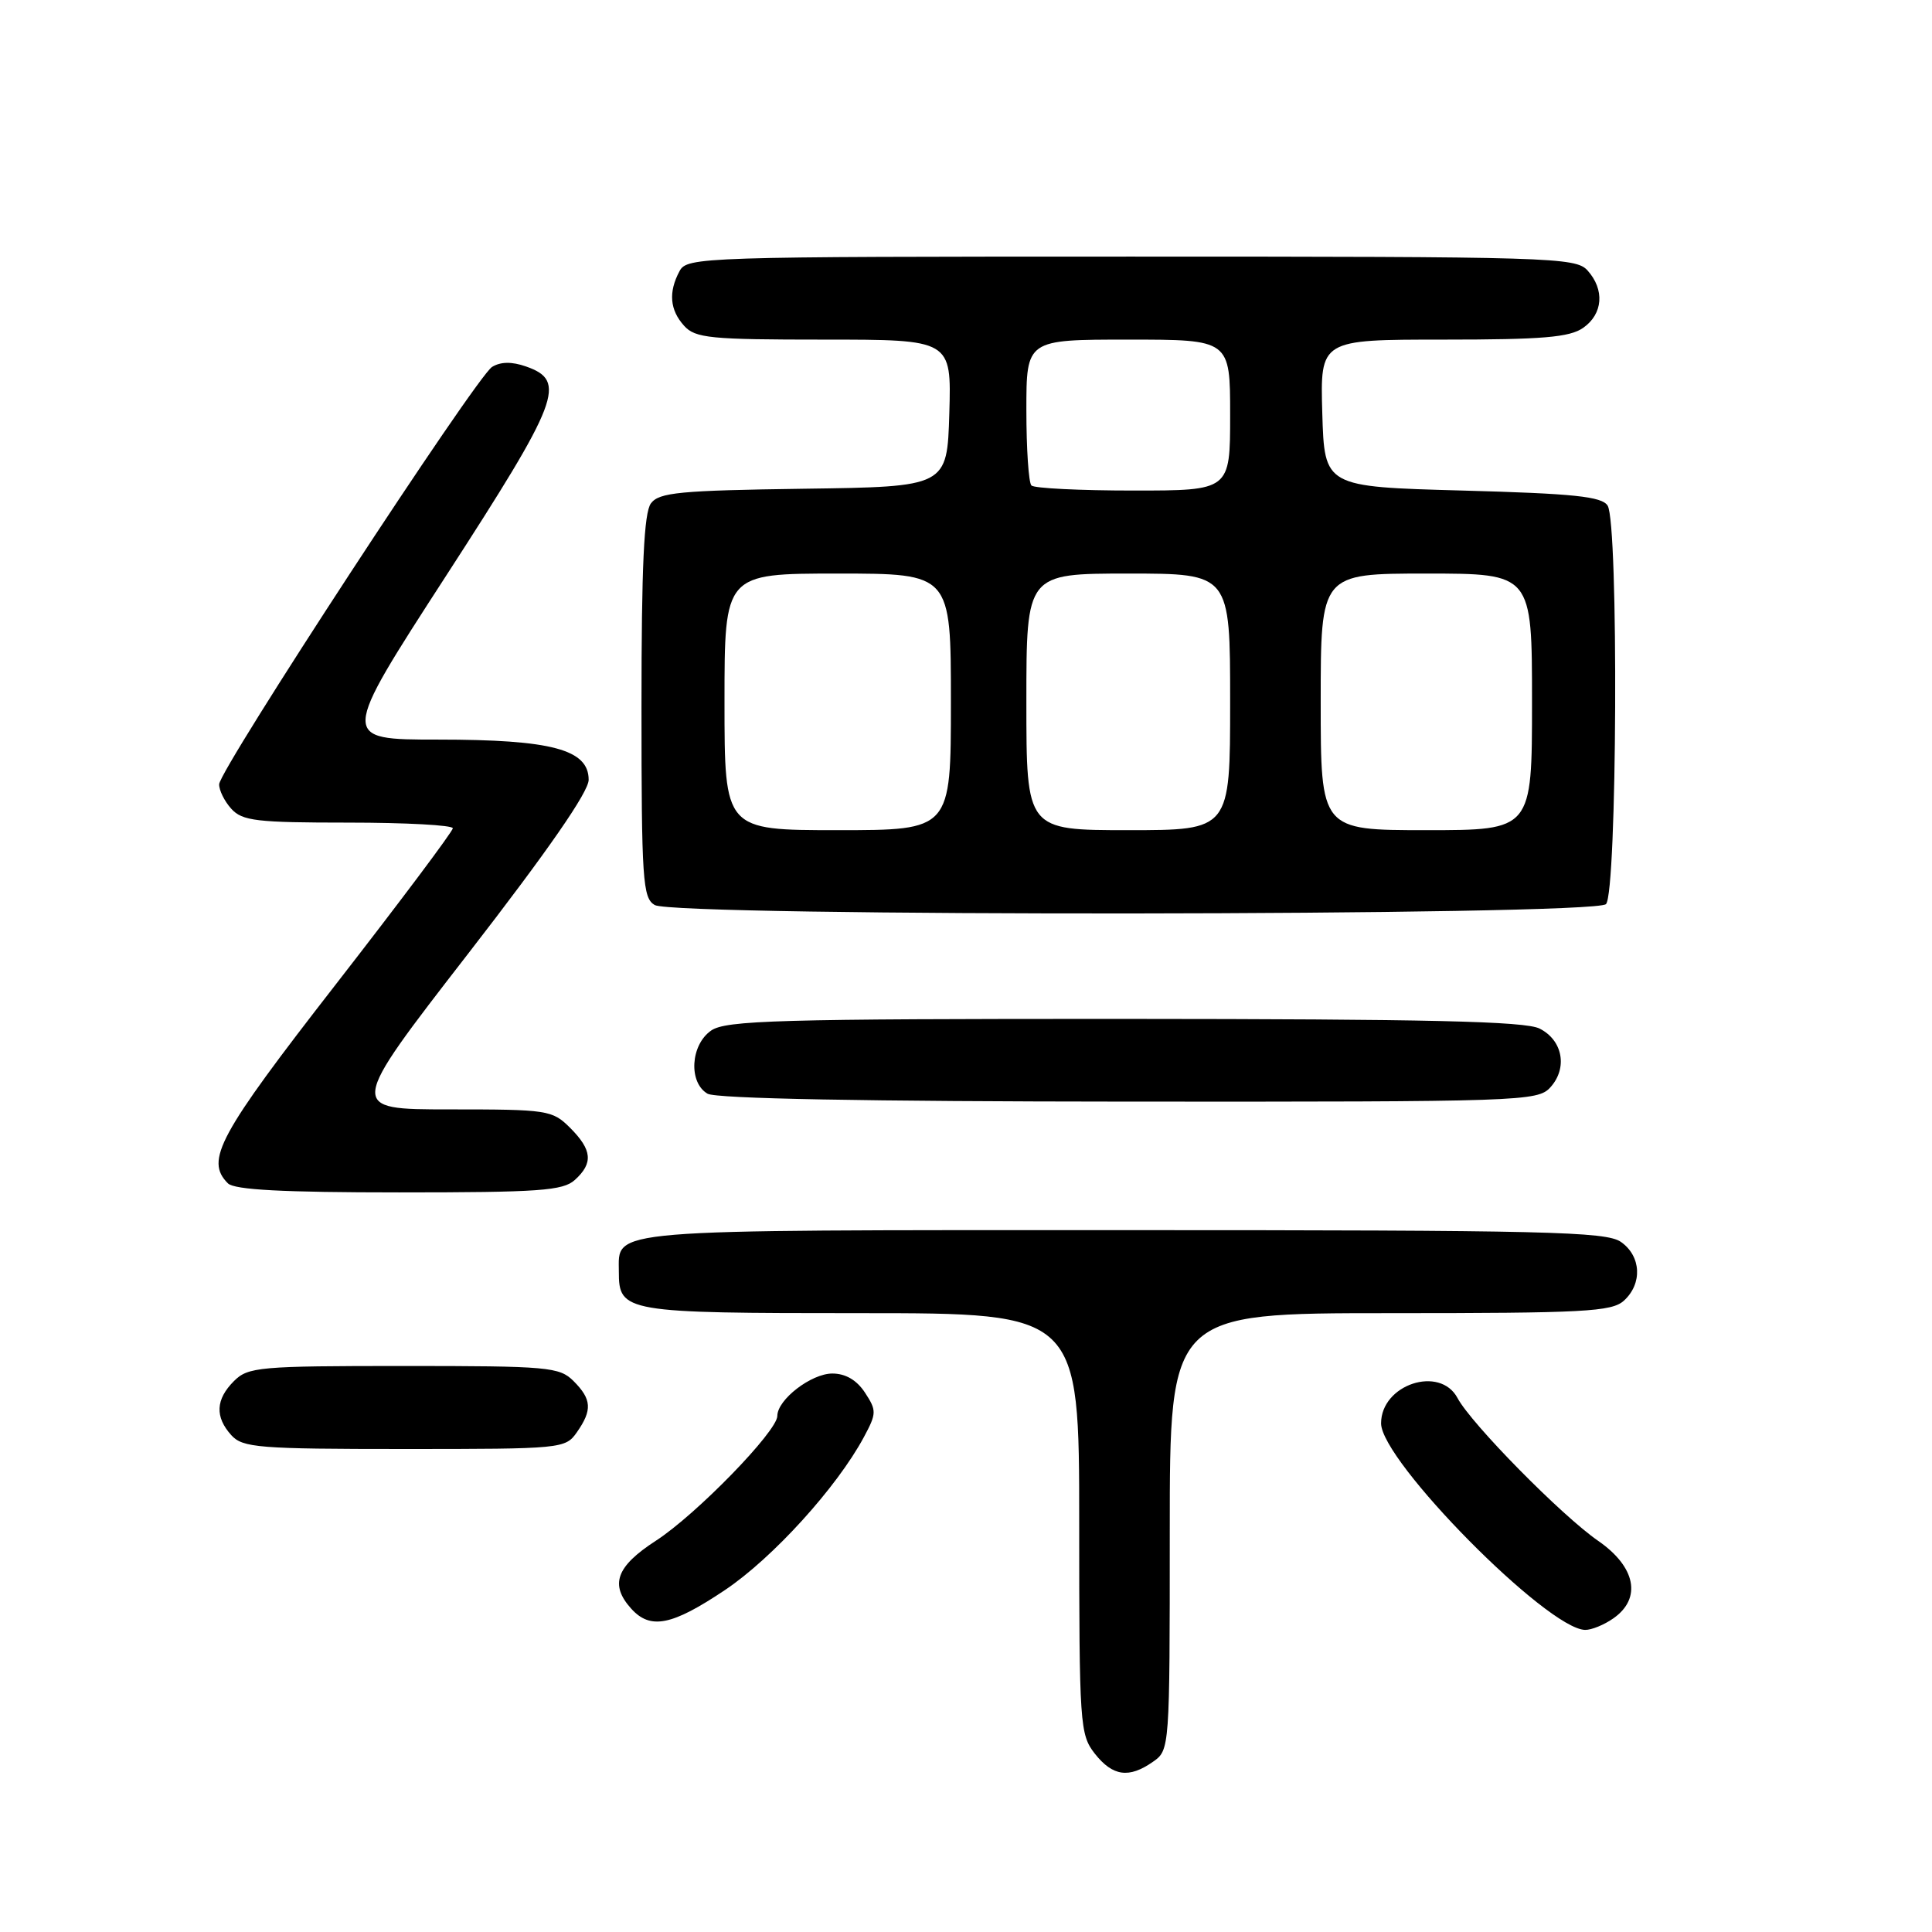 <?xml version="1.0" encoding="UTF-8" standalone="no"?>
<!DOCTYPE svg PUBLIC "-//W3C//DTD SVG 1.1//EN" "http://www.w3.org/Graphics/SVG/1.1/DTD/svg11.dtd" >
<svg xmlns="http://www.w3.org/2000/svg" xmlns:xlink="http://www.w3.org/1999/xlink" version="1.1" viewBox="0 0 256 256">
 <g >
 <path fill="currentColor"
d=" M 152.78 233.44 C 154.99 231.90 155.00 231.72 155.00 202.94 C 155.00 174.00 155.00 174.00 184.17 174.00 C 209.91 174.00 213.56 173.81 215.17 172.35 C 217.66 170.09 217.47 166.44 214.78 164.56 C 212.82 163.19 204.89 163.00 148.85 163.00 C 79.47 163.00 82.00 162.79 82.00 168.50 C 82.00 173.88 82.71 174.00 114.07 174.00 C 143.00 174.00 143.00 174.00 143.00 201.87 C 143.00 228.54 143.09 229.84 145.07 232.37 C 147.44 235.37 149.59 235.68 152.78 233.44 Z  M 213.78 214.44 C 217.57 211.79 216.75 207.61 211.75 204.16 C 206.92 200.82 194.93 188.64 193.13 185.25 C 190.80 180.87 183.00 183.45 183.00 188.60 C 183.00 193.58 205.01 215.86 210.03 215.97 C 210.87 215.99 212.56 215.30 213.78 214.44 Z  M 96.06 210.69 C 102.37 206.46 110.87 197.11 114.46 190.44 C 116.16 187.28 116.17 186.91 114.62 184.54 C 113.53 182.87 112.04 182.00 110.29 182.00 C 107.49 182.00 103.00 185.46 103.00 187.62 C 103.00 189.65 92.25 200.70 86.90 204.16 C 81.64 207.57 80.77 209.98 83.65 213.17 C 86.19 215.97 89.03 215.40 96.06 210.69 Z  M 76.44 189.78 C 78.50 186.84 78.41 185.41 76.00 183.00 C 74.13 181.13 72.67 181.00 53.50 181.00 C 34.33 181.00 32.87 181.13 31.00 183.00 C 28.57 185.43 28.46 187.74 30.65 190.17 C 32.16 191.83 34.24 192.00 53.60 192.00 C 74.46 192.00 74.92 191.96 76.44 189.78 Z  M 76.17 156.35 C 78.63 154.12 78.47 152.38 75.55 149.45 C 73.18 147.09 72.59 147.00 59.57 147.00 C 46.05 147.00 46.05 147.00 62.02 126.38 C 72.61 112.71 78.00 104.93 78.00 103.33 C 78.00 99.31 73.11 98.00 58.06 98.00 C 45.06 98.00 45.06 98.00 59.08 76.34 C 74.19 53.00 75.15 50.47 69.70 48.56 C 67.82 47.90 66.34 47.92 65.20 48.62 C 63.12 49.90 29.10 101.93 29.04 103.92 C 29.02 104.70 29.74 106.17 30.65 107.17 C 32.11 108.78 34.01 109.00 46.15 109.00 C 53.77 109.00 60.00 109.34 60.00 109.75 C 60.00 110.16 53.02 119.47 44.50 130.43 C 28.94 150.44 27.15 153.75 30.20 156.80 C 31.06 157.66 37.50 158.00 52.87 158.00 C 71.45 158.00 74.59 157.78 76.17 156.35 Z  M 205.43 144.08 C 207.75 141.52 207.08 137.84 204.00 136.29 C 202.08 135.32 189.21 135.03 148.97 135.01 C 103.03 135.00 96.17 135.20 94.22 136.56 C 91.49 138.47 91.21 143.44 93.75 144.92 C 94.88 145.58 114.72 145.95 149.60 145.97 C 201.67 146.00 203.75 145.93 205.43 144.08 Z  M 212.80 119.80 C 214.28 118.32 214.49 69.32 213.02 67.00 C 212.26 65.79 208.57 65.40 193.79 65.00 C 175.50 64.50 175.50 64.50 175.21 54.75 C 174.93 45.00 174.93 45.00 191.24 45.00 C 204.39 45.00 207.99 44.70 209.78 43.44 C 212.41 41.60 212.65 38.38 210.35 35.83 C 208.78 34.10 205.58 34.00 149.88 34.00 C 92.76 34.00 91.04 34.06 90.04 35.93 C 88.55 38.71 88.75 41.07 90.65 43.17 C 92.13 44.81 94.11 45.00 109.19 45.00 C 126.07 45.00 126.07 45.00 125.79 54.75 C 125.50 64.50 125.50 64.50 106.50 64.76 C 90.07 64.99 87.33 65.25 86.25 66.70 C 85.33 67.94 85.00 75.00 85.00 93.64 C 85.00 116.64 85.16 118.99 86.75 119.92 C 89.44 121.49 211.23 121.37 212.80 119.80 Z  M 96.00 93.00 C 96.00 76.00 96.00 76.00 111.00 76.00 C 126.00 76.00 126.00 76.00 126.00 93.00 C 126.00 110.00 126.00 110.00 111.00 110.00 C 96.00 110.00 96.00 110.00 96.00 93.00 Z  M 136.00 93.00 C 136.00 76.00 136.00 76.00 149.50 76.00 C 163.00 76.00 163.00 76.00 163.00 93.00 C 163.00 110.00 163.00 110.00 149.50 110.00 C 136.00 110.00 136.00 110.00 136.00 93.00 Z  M 175.00 93.00 C 175.00 76.00 175.00 76.00 189.00 76.00 C 203.00 76.00 203.00 76.00 203.00 93.00 C 203.00 110.00 203.00 110.00 189.00 110.00 C 175.00 110.00 175.00 110.00 175.00 93.00 Z  M 136.67 64.33 C 136.30 63.97 136.00 59.47 136.00 54.33 C 136.00 45.00 136.00 45.00 149.50 45.00 C 163.00 45.00 163.00 45.00 163.00 55.00 C 163.00 65.00 163.00 65.00 150.17 65.00 C 143.11 65.00 137.03 64.70 136.67 64.33 Z "/>
</g>
</svg>